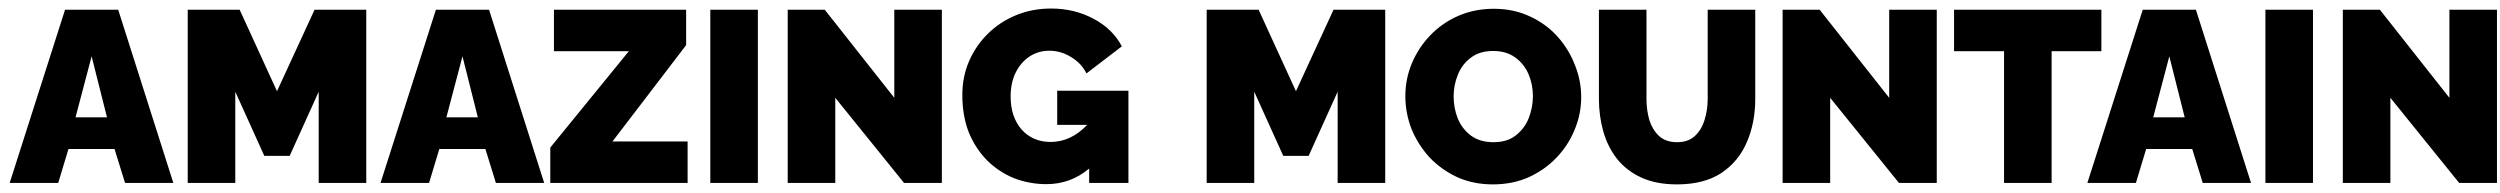 <svg width="246" height="19" viewBox="0 0 246 19" fill="none" xmlns="http://www.w3.org/2000/svg">
<path d="M6.4 0.96H11.632L17.056 18H12.304L11.272 14.664H6.736L5.728 18H0.952L6.4 0.96ZM10.528 11.544L9.016 5.544L7.432 11.544H10.528ZM31.36 18V9.024L28.504 15.336H26.008L23.152 9.024V18H18.472V0.96H23.584L27.256 8.976L30.952 0.96H36.04V18H31.36ZM42.892 0.96H48.124L53.548 18H48.796L47.764 14.664H43.228L42.22 18H37.444L42.892 0.96ZM47.02 11.544L45.508 5.544L43.924 11.544H47.02ZM54.148 14.52L61.876 5.04H54.508V0.96H67.516V4.44L60.268 13.92H67.66V18H54.148V14.52ZM69.894 18V0.96H74.574V18H69.894ZM82.191 9.624V18H77.511V0.96H81.159L87.999 9.624V0.96H92.679V18H88.959L82.191 9.624ZM102.973 18.12C101.869 18.12 100.813 17.928 99.805 17.544C98.813 17.144 97.933 16.568 97.165 15.816C96.397 15.048 95.789 14.128 95.341 13.056C94.909 11.968 94.693 10.728 94.693 9.336C94.693 8.136 94.917 7.024 95.365 6C95.813 4.976 96.429 4.08 97.213 3.312C98.013 2.528 98.941 1.92 99.997 1.488C101.053 1.056 102.197 0.84 103.429 0.84C104.965 0.84 106.357 1.176 107.605 1.848C108.853 2.504 109.781 3.408 110.389 4.56L106.909 7.224C106.573 6.552 106.069 6.016 105.397 5.616C104.725 5.2 104.013 4.992 103.261 4.992C102.525 4.992 101.869 5.184 101.293 5.568C100.717 5.952 100.261 6.488 99.925 7.176C99.605 7.848 99.445 8.624 99.445 9.504C99.445 10.832 99.805 11.912 100.525 12.744C101.261 13.56 102.213 13.968 103.381 13.968C104.709 13.968 105.909 13.408 106.981 12.288H104.029V8.928H111.037V18H107.173V16.584C105.957 17.608 104.557 18.12 102.973 18.12ZM131.625 18V9.024L128.769 15.336H126.273L123.417 9.024V18H118.737V0.96H123.849L127.521 8.976L131.217 0.96H136.305V18H131.625ZM146.902 18.144C145.606 18.144 144.43 17.904 143.374 17.424C142.318 16.928 141.406 16.272 140.638 15.456C139.886 14.624 139.302 13.696 138.886 12.672C138.486 11.632 138.286 10.56 138.286 9.456C138.286 8.32 138.502 7.24 138.934 6.216C139.366 5.192 139.966 4.28 140.734 3.48C141.518 2.664 142.438 2.024 143.494 1.56C144.566 1.096 145.734 0.864 146.998 0.864C148.294 0.864 149.47 1.112 150.526 1.608C151.582 2.088 152.486 2.744 153.238 3.576C153.99 4.408 154.566 5.344 154.966 6.384C155.382 7.408 155.59 8.464 155.59 9.552C155.59 10.672 155.374 11.744 154.942 12.768C154.526 13.792 153.926 14.712 153.142 15.528C152.374 16.328 151.462 16.968 150.406 17.448C149.35 17.912 148.182 18.144 146.902 18.144ZM143.038 9.504C143.038 10.256 143.174 10.976 143.446 11.664C143.734 12.352 144.166 12.912 144.742 13.344C145.334 13.776 146.07 13.992 146.95 13.992C147.862 13.992 148.598 13.768 149.158 13.32C149.734 12.872 150.158 12.304 150.43 11.616C150.702 10.912 150.838 10.192 150.838 9.456C150.838 8.688 150.694 7.968 150.406 7.296C150.118 6.624 149.686 6.08 149.11 5.664C148.534 5.232 147.806 5.016 146.926 5.016C146.03 5.016 145.294 5.24 144.718 5.688C144.142 6.12 143.718 6.68 143.446 7.368C143.174 8.04 143.038 8.752 143.038 9.504ZM165.013 18.144C163.653 18.144 162.485 17.92 161.509 17.472C160.533 17.024 159.733 16.408 159.109 15.624C158.501 14.84 158.053 13.944 157.765 12.936C157.477 11.912 157.333 10.84 157.333 9.72V0.96H162.013V9.72C162.013 10.472 162.109 11.176 162.301 11.832C162.509 12.472 162.829 12.992 163.261 13.392C163.709 13.792 164.293 13.992 165.013 13.992C165.749 13.992 166.333 13.792 166.765 13.392C167.213 12.976 167.533 12.448 167.725 11.808C167.933 11.152 168.037 10.456 168.037 9.72V0.96H172.717V9.72C172.717 11.304 172.437 12.736 171.877 14.016C171.333 15.28 170.493 16.288 169.357 17.04C168.221 17.776 166.773 18.144 165.013 18.144ZM180.089 9.624V18H175.409V0.96H179.057L185.897 9.624V0.96H190.577V18H186.857L180.089 9.624ZM206.775 5.04H201.879V18H197.199V5.04H192.279V0.96H206.775V5.04ZM210.845 0.96H216.077L221.501 18H216.749L215.717 14.664H211.181L210.173 18H205.397L210.845 0.96ZM214.973 11.544L213.461 5.544L211.877 11.544H214.973ZM222.917 18V0.96H227.597V18H222.917ZM235.214 9.624V18H230.534V0.96H234.182L241.022 9.624V0.96H245.702V18H241.982L235.214 9.624Z" fill="black"/>
</svg>
